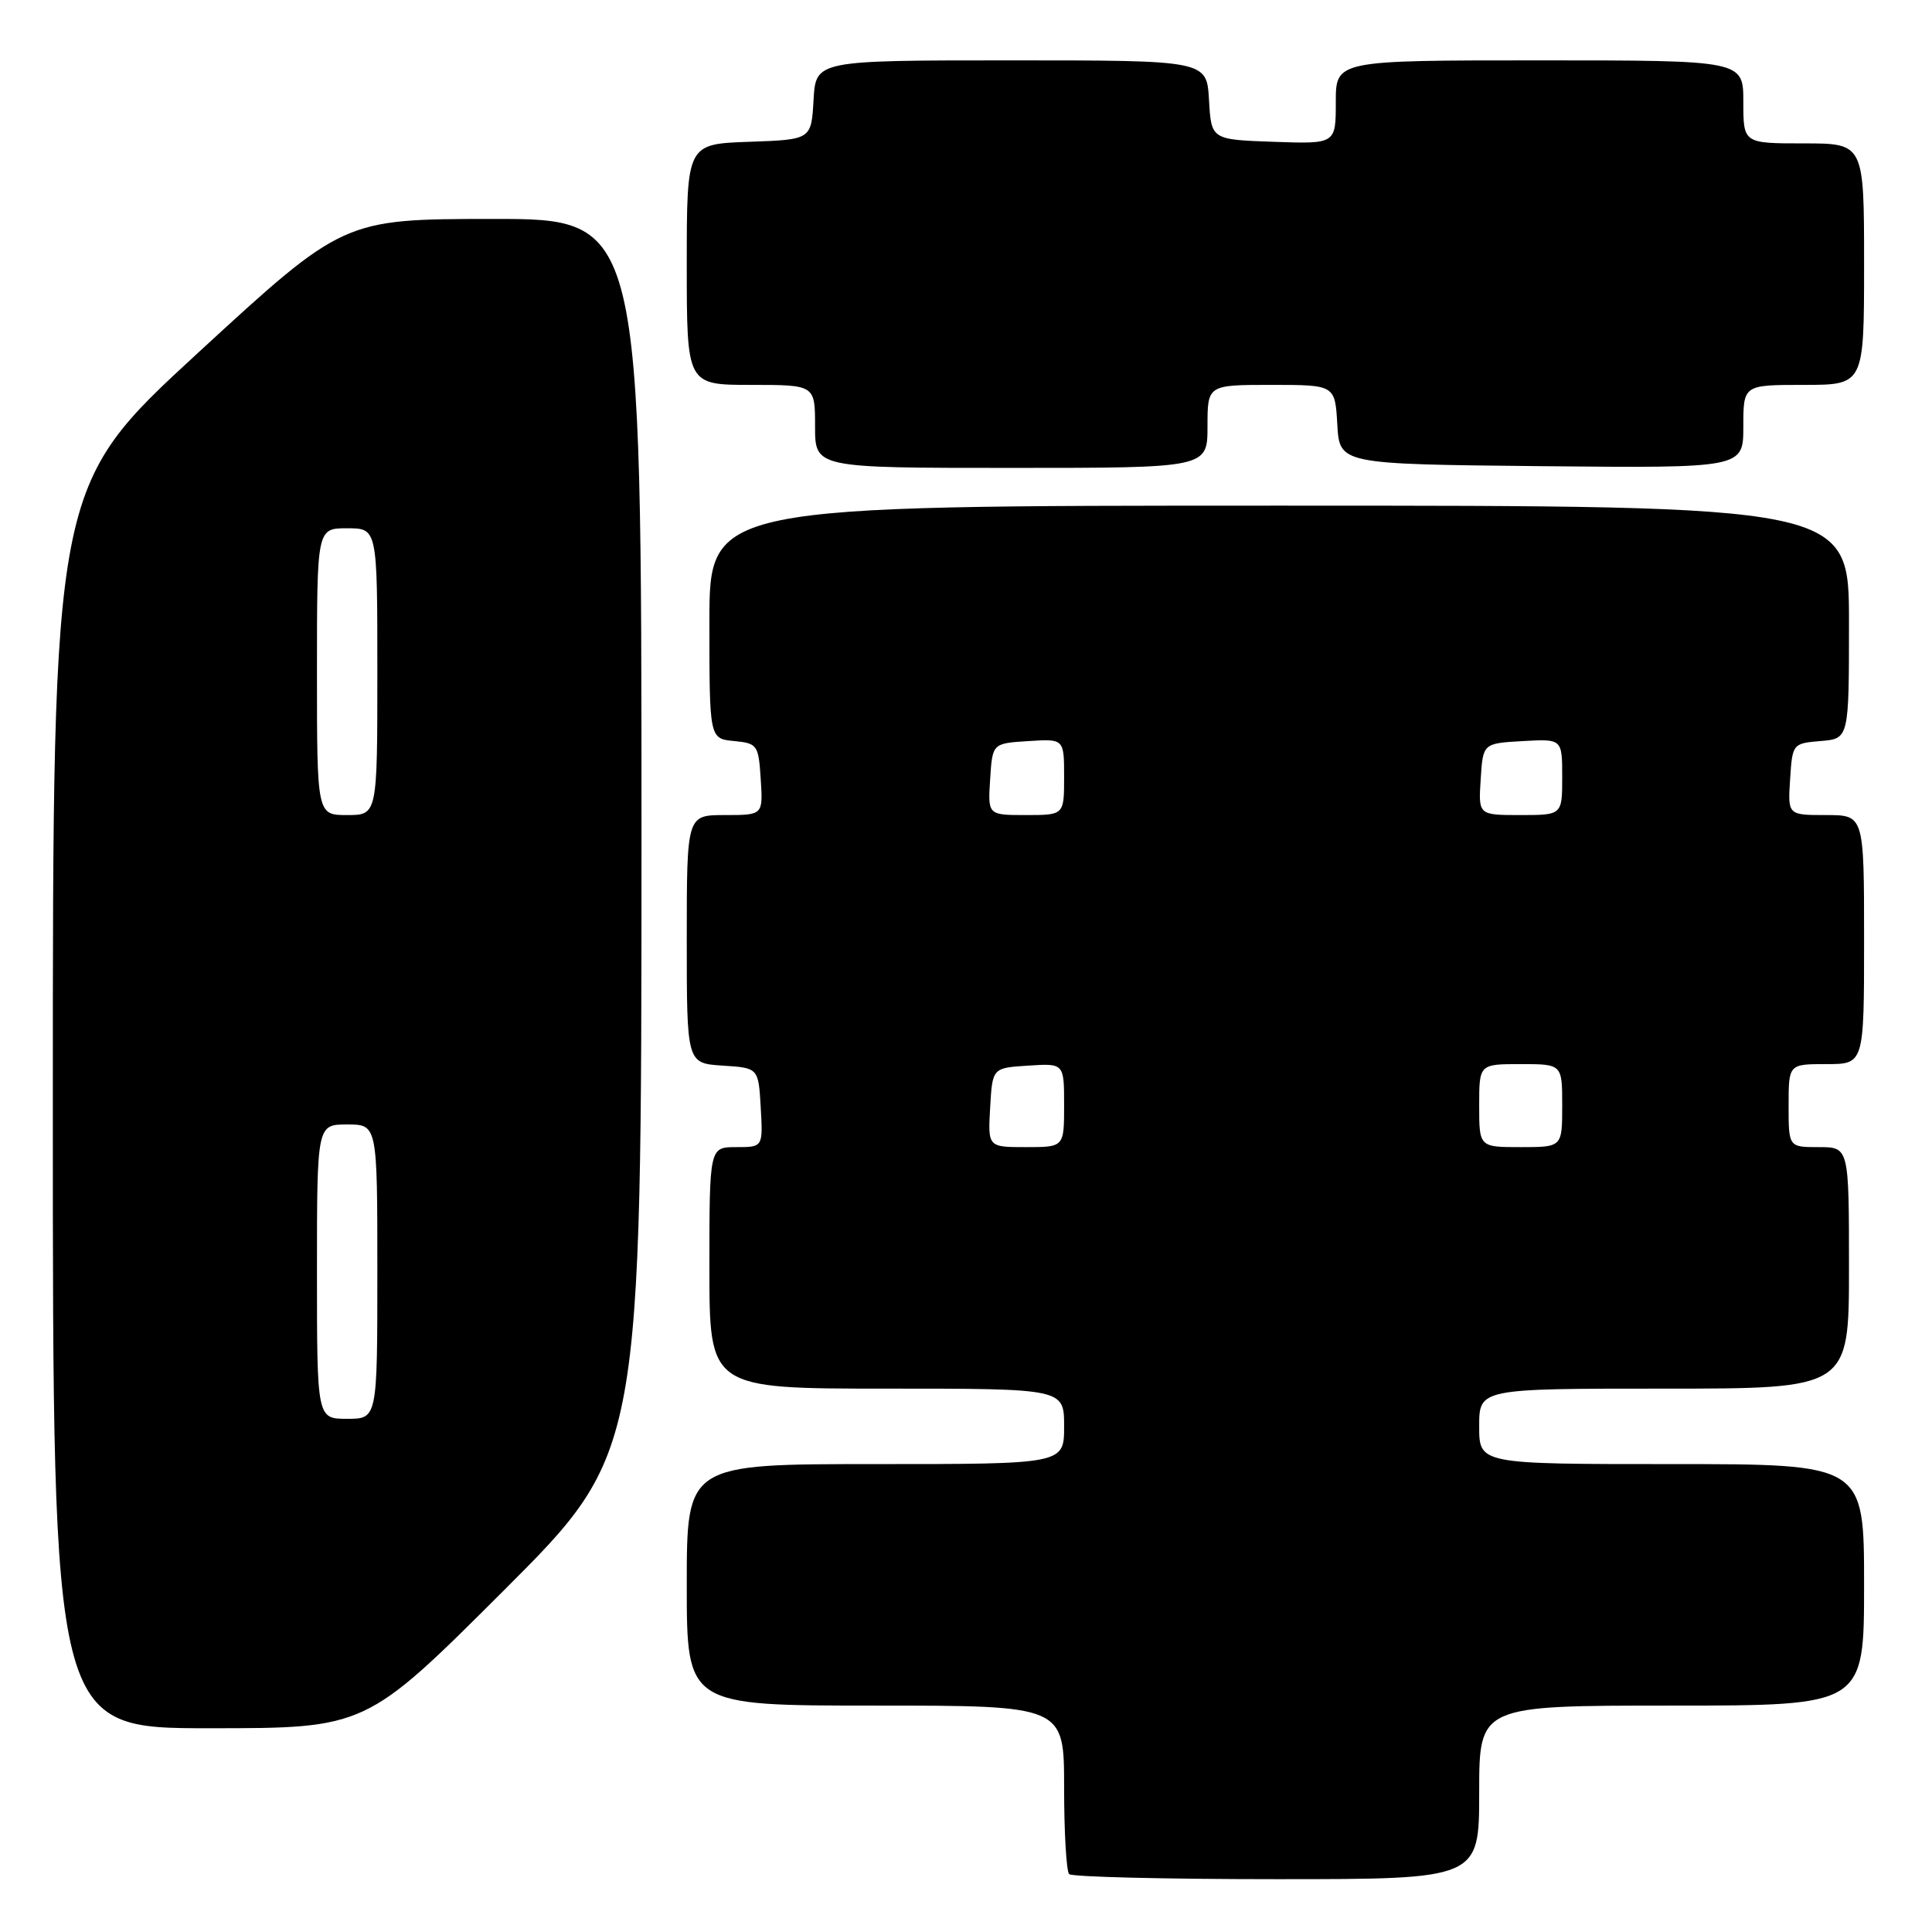 <?xml version="1.0" encoding="UTF-8" standalone="no"?>
<!DOCTYPE svg PUBLIC "-//W3C//DTD SVG 1.1//EN" "http://www.w3.org/Graphics/SVG/1.1/DTD/svg11.dtd" >
<svg xmlns="http://www.w3.org/2000/svg" xmlns:xlink="http://www.w3.org/1999/xlink" version="1.1" viewBox="0 0 256 256">
 <g >
 <path fill="currentColor"
d=" M 196.00 237.50 C 196.00 226.00 196.00 226.00 221.50 226.00 C 247.00 226.00 247.00 226.00 247.00 210.00 C 247.00 194.00 247.00 194.00 221.50 194.00 C 196.00 194.00 196.00 194.00 196.00 189.00 C 196.00 184.00 196.00 184.00 220.50 184.00 C 245.00 184.00 245.00 184.00 245.00 168.00 C 245.00 152.00 245.00 152.00 241.00 152.00 C 237.00 152.00 237.00 152.00 237.00 146.50 C 237.00 141.00 237.00 141.00 242.00 141.00 C 247.00 141.00 247.00 141.00 247.00 124.50 C 247.00 108.00 247.00 108.00 241.95 108.00 C 236.89 108.00 236.89 108.00 237.20 103.25 C 237.50 98.55 237.54 98.50 241.25 98.19 C 245.00 97.88 245.00 97.88 245.00 82.44 C 245.00 67.00 245.00 67.00 169.50 67.00 C 94.00 67.00 94.00 67.00 94.00 82.44 C 94.00 97.87 94.00 97.87 97.25 98.19 C 100.37 98.49 100.51 98.70 100.80 103.25 C 101.11 108.00 101.11 108.00 96.05 108.00 C 91.00 108.00 91.00 108.00 91.00 124.45 C 91.00 140.89 91.00 140.89 95.75 141.20 C 100.50 141.50 100.50 141.50 100.80 146.75 C 101.10 152.00 101.10 152.00 97.55 152.00 C 94.00 152.00 94.00 152.00 94.00 168.00 C 94.00 184.00 94.00 184.00 117.50 184.00 C 141.00 184.00 141.00 184.00 141.00 189.00 C 141.00 194.00 141.00 194.00 116.00 194.00 C 91.00 194.00 91.00 194.00 91.00 210.00 C 91.00 226.00 91.00 226.00 116.00 226.00 C 141.00 226.00 141.00 226.00 141.00 236.83 C 141.00 242.79 141.30 247.97 141.67 248.33 C 142.03 248.70 154.41 249.00 169.17 249.00 C 196.00 249.00 196.00 249.00 196.00 237.50 Z  M 66.74 210.76 C 85.00 192.52 85.00 192.52 85.00 110.76 C 85.00 29.00 85.00 29.00 65.25 29.01 C 45.50 29.03 45.50 29.03 26.25 46.74 C 7.00 64.45 7.00 64.45 7.00 146.72 C 7.00 229.00 7.00 229.00 27.74 229.00 C 48.48 229.00 48.48 229.00 66.74 210.76 Z  M 160.00 56.50 C 160.00 51.00 160.00 51.00 168.45 51.00 C 176.90 51.00 176.90 51.00 177.20 56.25 C 177.50 61.50 177.50 61.50 204.25 61.77 C 231.00 62.03 231.00 62.03 231.00 56.52 C 231.00 51.00 231.00 51.00 239.00 51.00 C 247.00 51.00 247.00 51.00 247.00 35.00 C 247.00 19.00 247.00 19.00 239.00 19.00 C 231.00 19.00 231.00 19.00 231.00 13.50 C 231.00 8.00 231.00 8.00 204.00 8.00 C 177.00 8.00 177.00 8.00 177.00 13.54 C 177.00 19.08 177.00 19.08 168.75 18.79 C 160.50 18.50 160.50 18.50 160.20 13.25 C 159.90 8.00 159.90 8.00 134.00 8.00 C 108.10 8.00 108.10 8.00 107.80 13.25 C 107.50 18.50 107.50 18.50 99.25 18.79 C 91.00 19.08 91.00 19.08 91.00 35.04 C 91.00 51.00 91.00 51.00 99.50 51.00 C 108.00 51.00 108.00 51.00 108.00 56.50 C 108.00 62.00 108.00 62.00 134.00 62.00 C 160.00 62.00 160.00 62.00 160.00 56.50 Z  M 131.20 146.75 C 131.50 141.50 131.50 141.50 136.25 141.20 C 141.00 140.89 141.00 140.89 141.00 146.45 C 141.00 152.00 141.00 152.00 135.95 152.00 C 130.90 152.00 130.90 152.00 131.20 146.75 Z  M 196.00 146.50 C 196.00 141.00 196.00 141.00 201.50 141.00 C 207.00 141.00 207.00 141.00 207.00 146.50 C 207.00 152.00 207.00 152.00 201.50 152.00 C 196.00 152.00 196.00 152.00 196.00 146.50 Z  M 131.20 103.25 C 131.50 98.50 131.50 98.50 136.25 98.20 C 141.00 97.89 141.00 97.89 141.00 102.95 C 141.00 108.00 141.00 108.00 135.95 108.00 C 130.89 108.00 130.89 108.00 131.20 103.25 Z  M 196.20 103.25 C 196.50 98.50 196.50 98.50 201.75 98.20 C 207.00 97.90 207.00 97.90 207.00 102.95 C 207.00 108.00 207.00 108.00 201.45 108.00 C 195.89 108.00 195.89 108.00 196.20 103.25 Z  M 42.00 168.50 C 42.00 149.00 42.00 149.00 46.00 149.00 C 50.00 149.00 50.00 149.00 50.00 168.50 C 50.00 188.00 50.00 188.00 46.00 188.00 C 42.00 188.00 42.00 188.00 42.00 168.50 Z  M 42.00 89.00 C 42.00 70.00 42.00 70.00 46.00 70.00 C 50.00 70.00 50.00 70.00 50.00 89.00 C 50.00 108.00 50.00 108.00 46.00 108.00 C 42.00 108.00 42.00 108.00 42.00 89.00 Z "/>
</g>
</svg>
